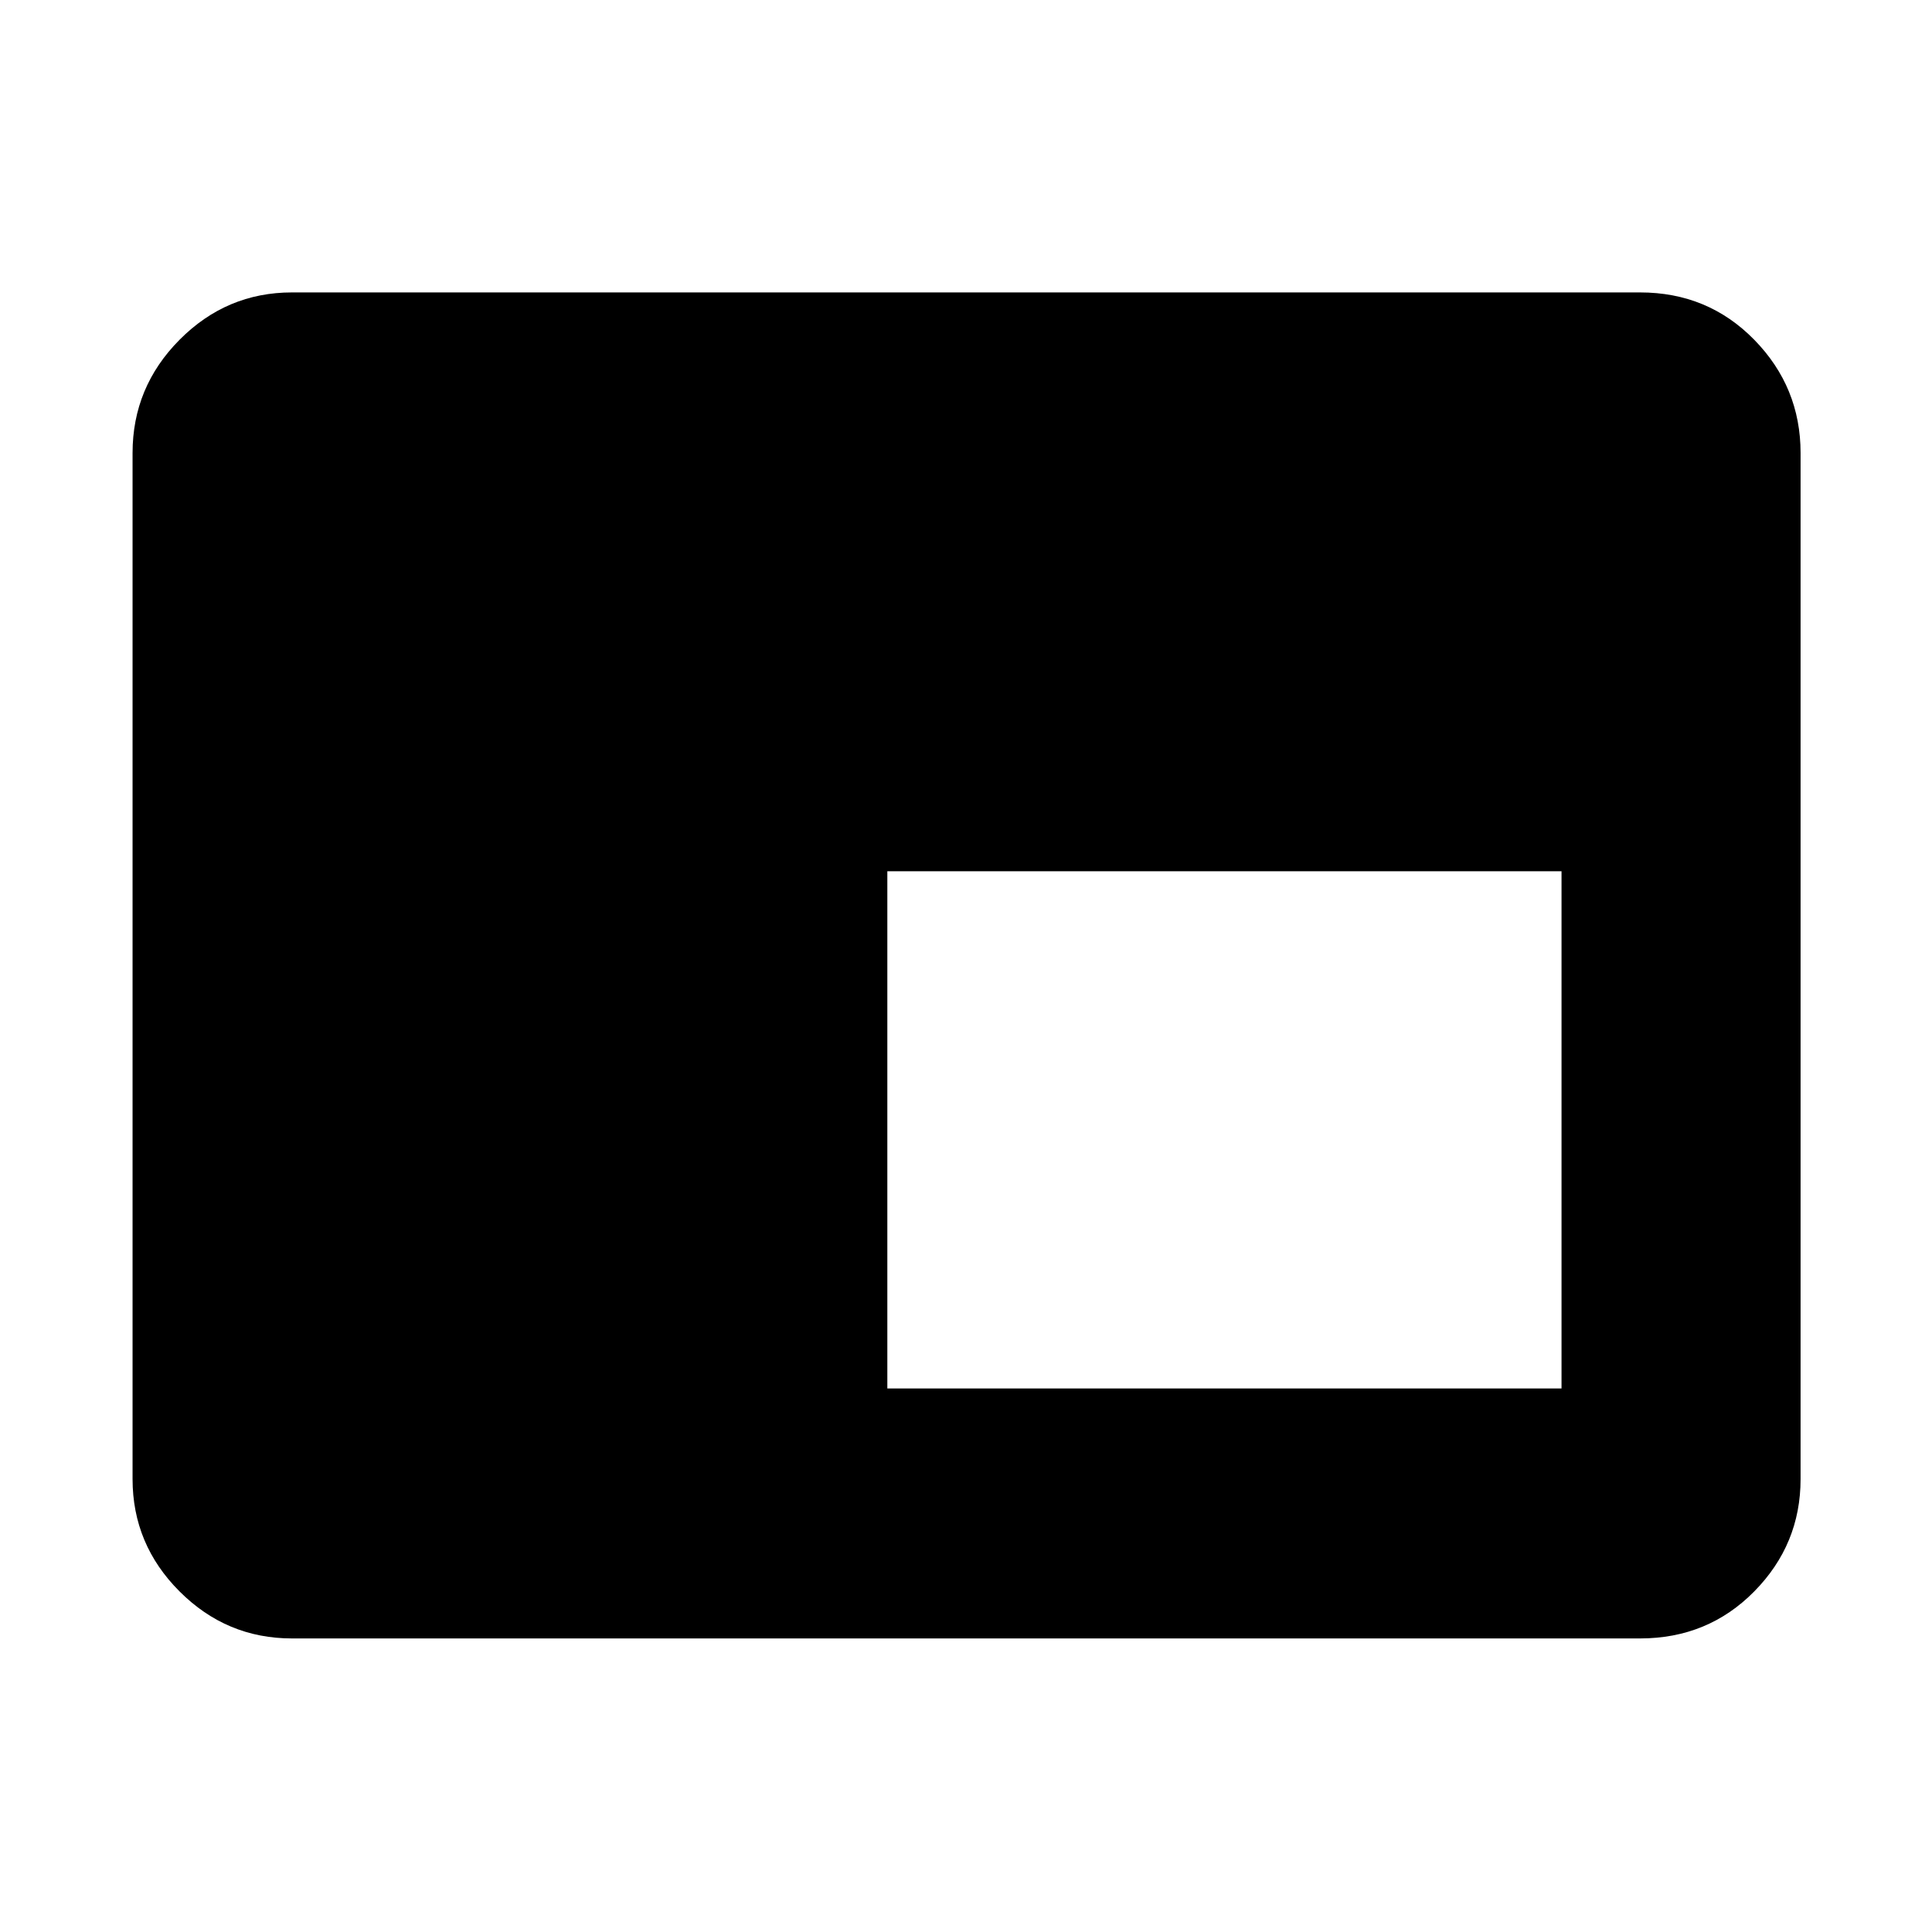 <svg xmlns="http://www.w3.org/2000/svg" width="48" height="48" viewBox="0 -960 960 960"><path d="M440.913-270.087h335v-257h-335v257ZM145.087-145.869q-32.507 0-55.862-23.356-23.356-23.355-23.356-55.862v-509.826q0-32.74 23.356-56.262 23.355-23.521 55.862-23.521h669.826q33.74 0 56.762 23.521 23.021 23.522 23.021 56.262v509.826q0 32.507-23.021 55.862-23.022 23.356-56.762 23.356H145.087Zm463.826-253.218Z"/></svg>